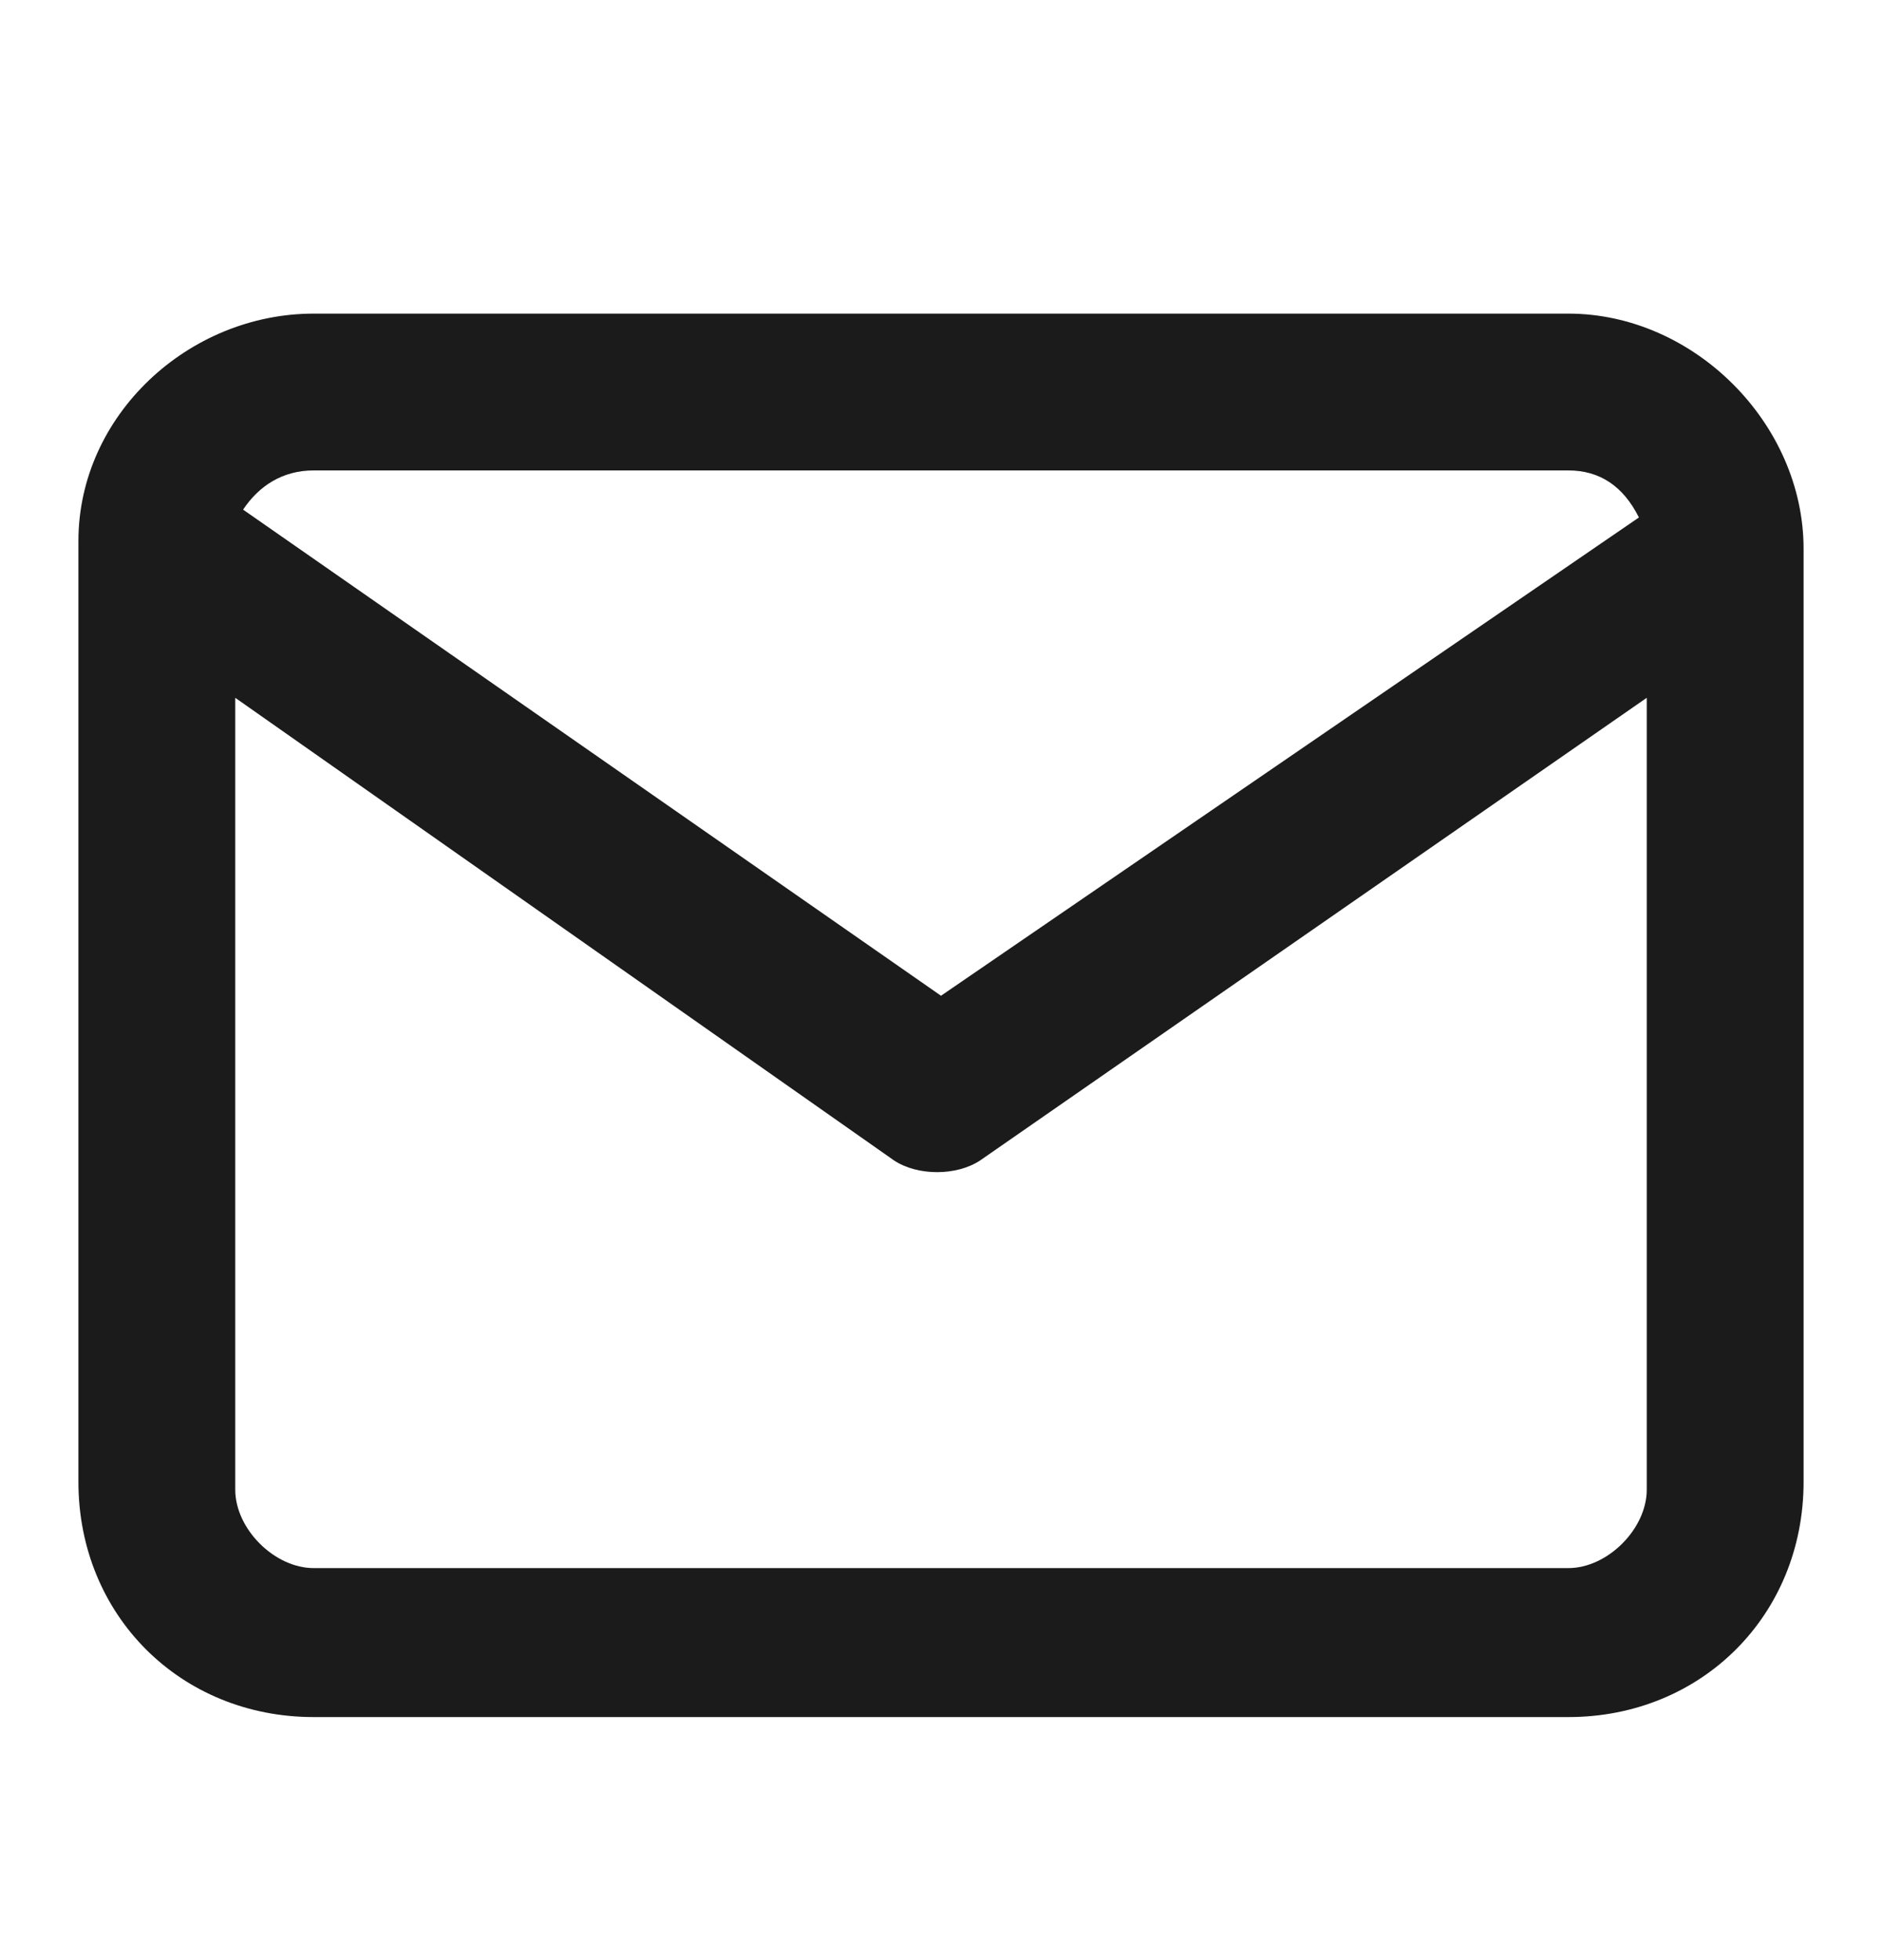 <svg xmlns="http://www.w3.org/2000/svg" viewBox="0 0 24 25" style="enable-background:new 0 0 24 25" xml:space="preserve"><path d="M3.1 6.5c.2-.3.5-.5.9-.5h16c.4 0 .7.2.9.6L12 12.7 3.1 6.5zM1 6.9c0 .1 0 .1 0 0v12c0 1.7 1.3 3 3 3h16c1.7 0 3-1.3 3-3V7c0-1.6-1.4-3-3-3H4C2.4 4 1 5.3 1 6.9zm20 2V19c0 .5-.5 1-1 1H4c-.5 0-1-.5-1-1V8.9l8.4 5.9c.3.2.8.2 1.1 0L21 8.9z" style="fill-rule:evenodd;clip-rule:evenodd;fill:#1b1b1b"/></svg>